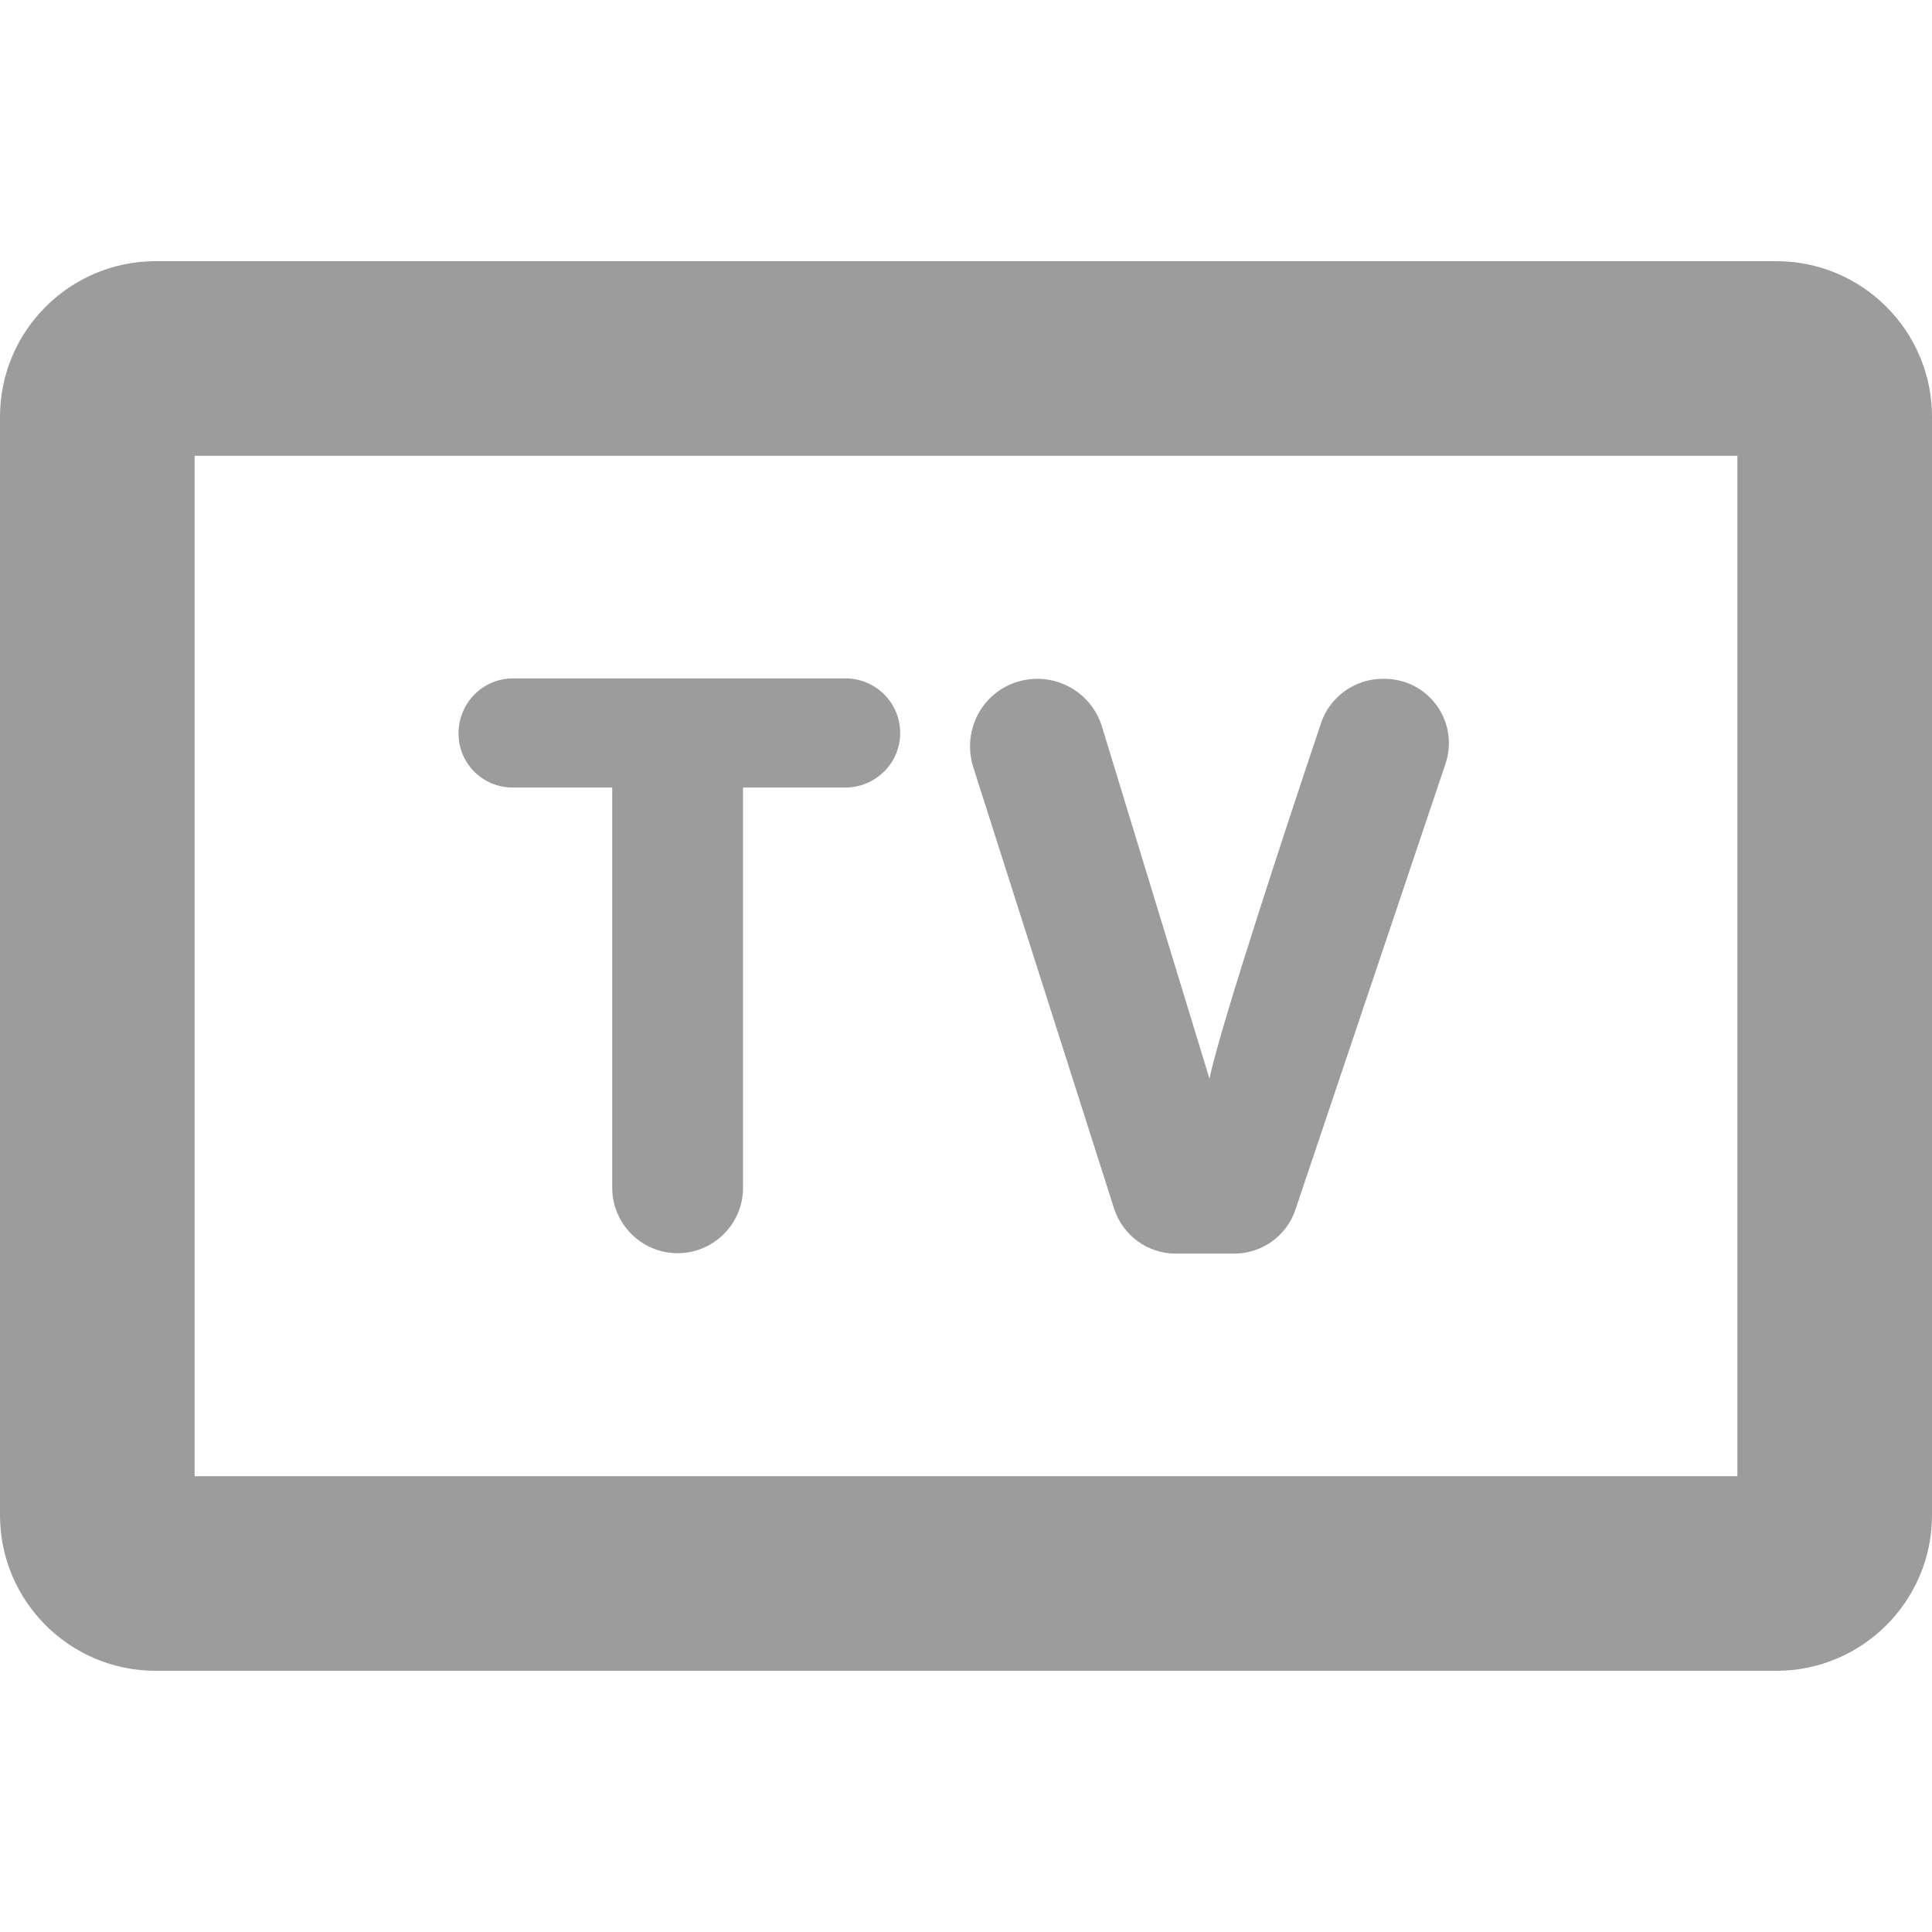 <?xml version="1.0" encoding="utf-8"?>
<!-- Generator: Adobe Illustrator 26.0.3, SVG Export Plug-In . SVG Version: 6.00 Build 0)  -->
<svg version="1.1" id="Capa_1" xmlns="http://www.w3.org/2000/svg" xmlns:xlink="http://www.w3.org/1999/xlink" x="0px" y="0px"
	 viewBox="0 0 490.4 490.4" style="enable-background:new 0 0 490.4 490.4;" xml:space="preserve">
<style type="text/css">
	.st0{fill:#9C9C9C;}
</style>
<g>
	<path class="st0" d="M450.9,66.3H39.5C17.7,66.3,0,84,0,105.8v278.8c0,21.8,17.7,39.5,39.5,39.5h411.4c21.8,0,39.5-17.7,39.5-39.5
		V105.8C490.4,84,472.7,66.3,450.9,66.3z M441,374.7H49.4v-259H441V374.7z"/>
	<path class="st0" d="M130.1,199.9h25.3v101.6c0,9.1,7.4,16.6,16.6,16.6c9.1,0,16.6-7.4,16.6-16.6V199.9h26
		c7.6,0,13.9-6.2,13.9-13.8c0-7.7-6.2-13.9-13.9-13.9h-84.4c-7.6,0-13.8,6.2-13.8,13.9C116.3,193.7,122.5,199.9,130.1,199.9z"/>
	<path class="st0" d="M282.8,306.8c2.2,6.8,8.5,11.4,15.6,11.4h14.9c7,0,13.3-4.5,15.5-11.1l38.1-113.2c1.7-5,0.9-10.5-2.2-14.8
		c-3.1-4.3-8-6.8-13.3-6.8H351c-7.1,0-13.5,4.6-15.7,11.3c-7.9,23.5-25.5,76.7-28.3,90.2l-27.3-89.4c-2.2-7.2-8.9-12.1-16.4-12.1
		c-5.5,0-10.6,2.6-13.8,7c-3.2,4.4-4.1,10.1-2.5,15.3L282.8,306.8z"/>
</g>
</svg>

